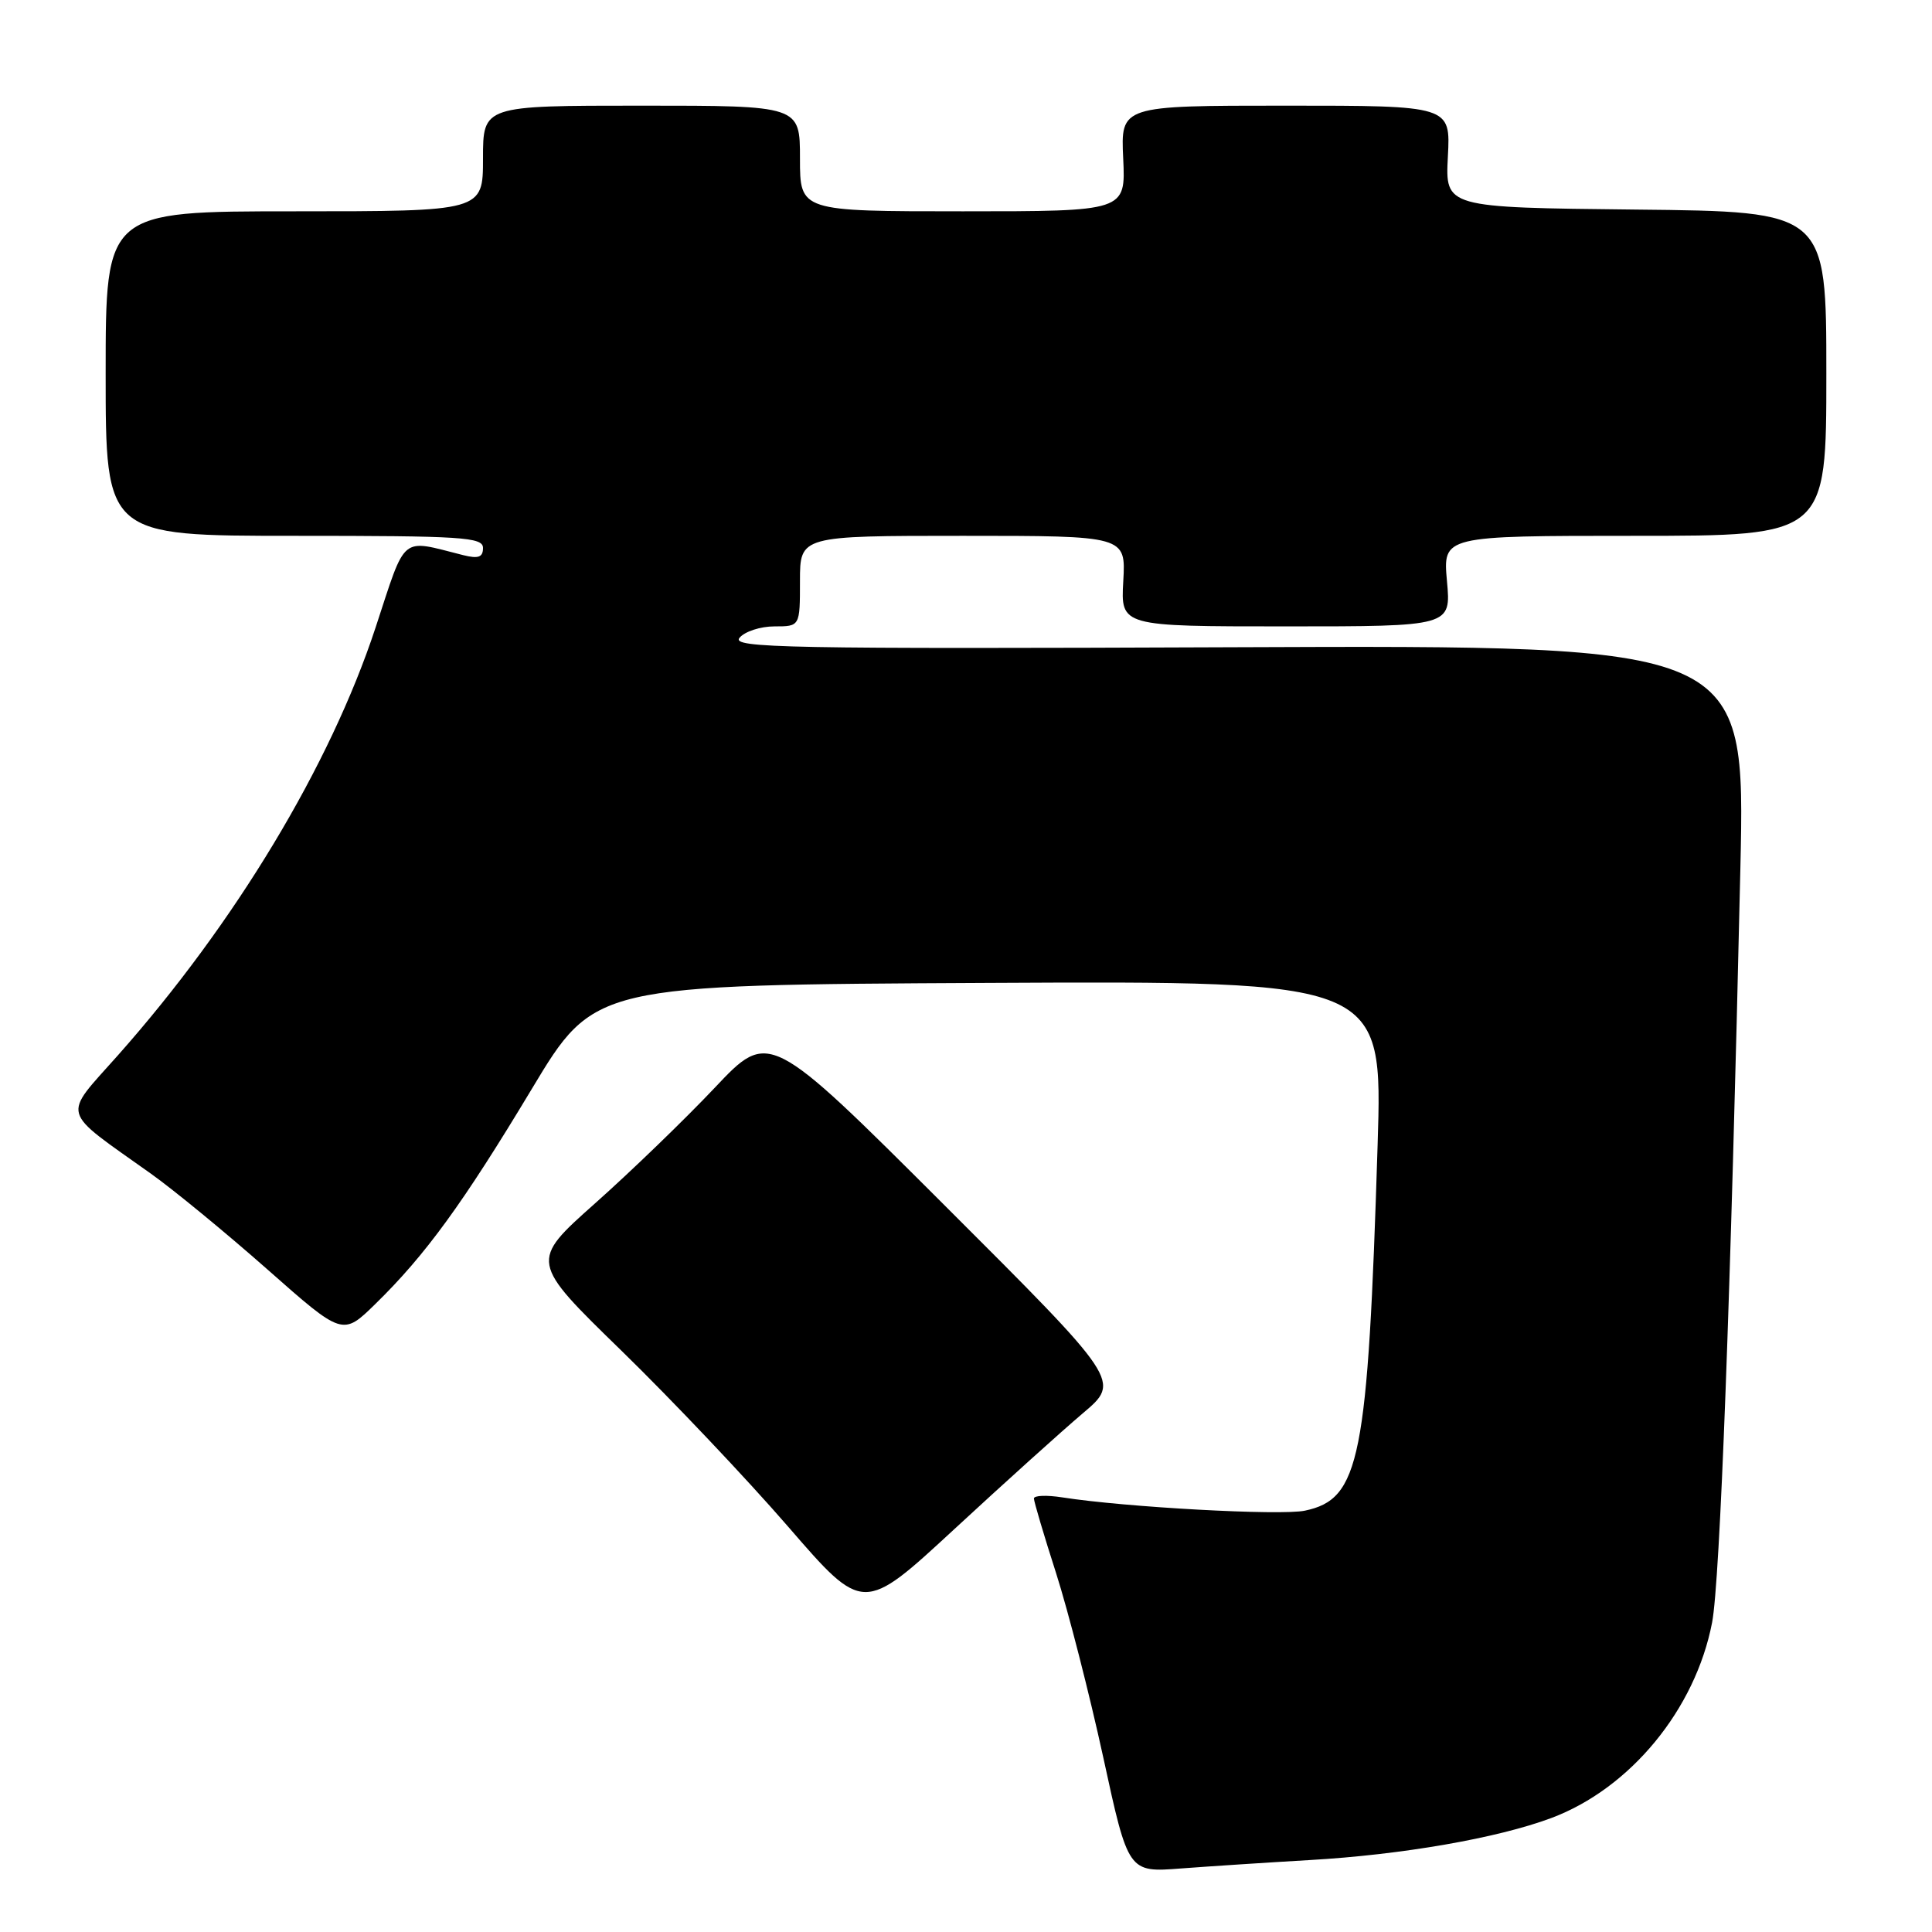 <?xml version="1.0" encoding="UTF-8" standalone="no"?>
<!DOCTYPE svg PUBLIC "-//W3C//DTD SVG 1.1//EN" "http://www.w3.org/Graphics/SVG/1.1/DTD/svg11.dtd" >
<svg xmlns="http://www.w3.org/2000/svg" xmlns:xlink="http://www.w3.org/1999/xlink" version="1.1" viewBox="0 0 256 256">
 <g >
 <path fill="currentColor"
d=" M 173.50 246.47 C 185.74 245.77 198.41 243.57 205.55 240.90 C 216.02 236.98 224.64 226.51 226.86 215.00 C 227.91 209.56 229.32 172.04 230.61 115.00 C 231.27 85.50 231.27 85.50 164.00 85.76 C 104.02 86.00 96.87 85.86 97.99 84.51 C 98.68 83.68 100.76 83.00 102.62 83.00 C 106.00 83.00 106.00 83.00 106.00 77.00 C 106.00 71.00 106.00 71.00 127.59 71.00 C 149.18 71.00 149.18 71.00 148.84 77.00 C 148.50 83.00 148.50 83.00 170.39 83.00 C 192.28 83.00 192.28 83.00 191.73 77.00 C 191.19 71.00 191.19 71.00 216.59 71.00 C 242.00 71.00 242.00 71.00 242.00 49.52 C 242.00 28.03 242.00 28.03 216.75 27.77 C 191.50 27.50 191.50 27.50 191.85 20.75 C 192.21 14.00 192.21 14.00 170.35 14.00 C 148.50 14.00 148.50 14.00 148.83 21.00 C 149.16 28.00 149.16 28.00 127.58 28.00 C 106.00 28.00 106.00 28.00 106.00 21.00 C 106.00 14.00 106.00 14.00 85.00 14.00 C 64.00 14.00 64.00 14.00 64.00 21.00 C 64.00 28.00 64.00 28.00 39.00 28.00 C 14.00 28.00 14.00 28.00 14.00 49.50 C 14.00 71.00 14.00 71.00 39.00 71.00 C 61.30 71.00 64.00 71.17 64.00 72.61 C 64.00 73.84 63.39 74.06 61.38 73.56 C 52.94 71.44 53.88 70.66 49.76 83.17 C 43.74 101.44 31.16 122.33 15.61 139.85 C 8.21 148.19 7.84 146.86 20.00 155.52 C 23.02 157.67 29.98 163.39 35.45 168.22 C 45.41 177.02 45.41 177.02 49.76 172.76 C 56.38 166.29 61.36 159.44 70.46 144.30 C 78.75 130.50 78.75 130.50 130.99 130.24 C 183.22 129.98 183.22 129.98 182.54 151.74 C 181.24 193.45 180.21 198.63 172.91 200.17 C 169.72 200.85 149.10 199.72 140.75 198.41 C 138.69 198.09 137.00 198.15 137.00 198.56 C 137.00 198.96 138.32 203.42 139.94 208.46 C 141.55 213.50 144.36 224.48 146.19 232.87 C 149.50 248.12 149.50 248.12 156.50 247.58 C 160.35 247.29 168.00 246.79 173.50 246.47 Z  M 143.50 187.25 C 148.50 183.02 148.50 183.02 125.21 159.76 C 101.91 136.50 101.91 136.50 94.71 144.13 C 90.74 148.33 83.61 155.22 78.85 159.45 C 70.20 167.15 70.20 167.15 82.35 178.98 C 89.03 185.49 98.97 195.98 104.44 202.30 C 114.38 213.78 114.38 213.78 126.44 202.63 C 133.07 196.50 140.75 189.58 143.50 187.25 Z "/>
</g>
</svg>